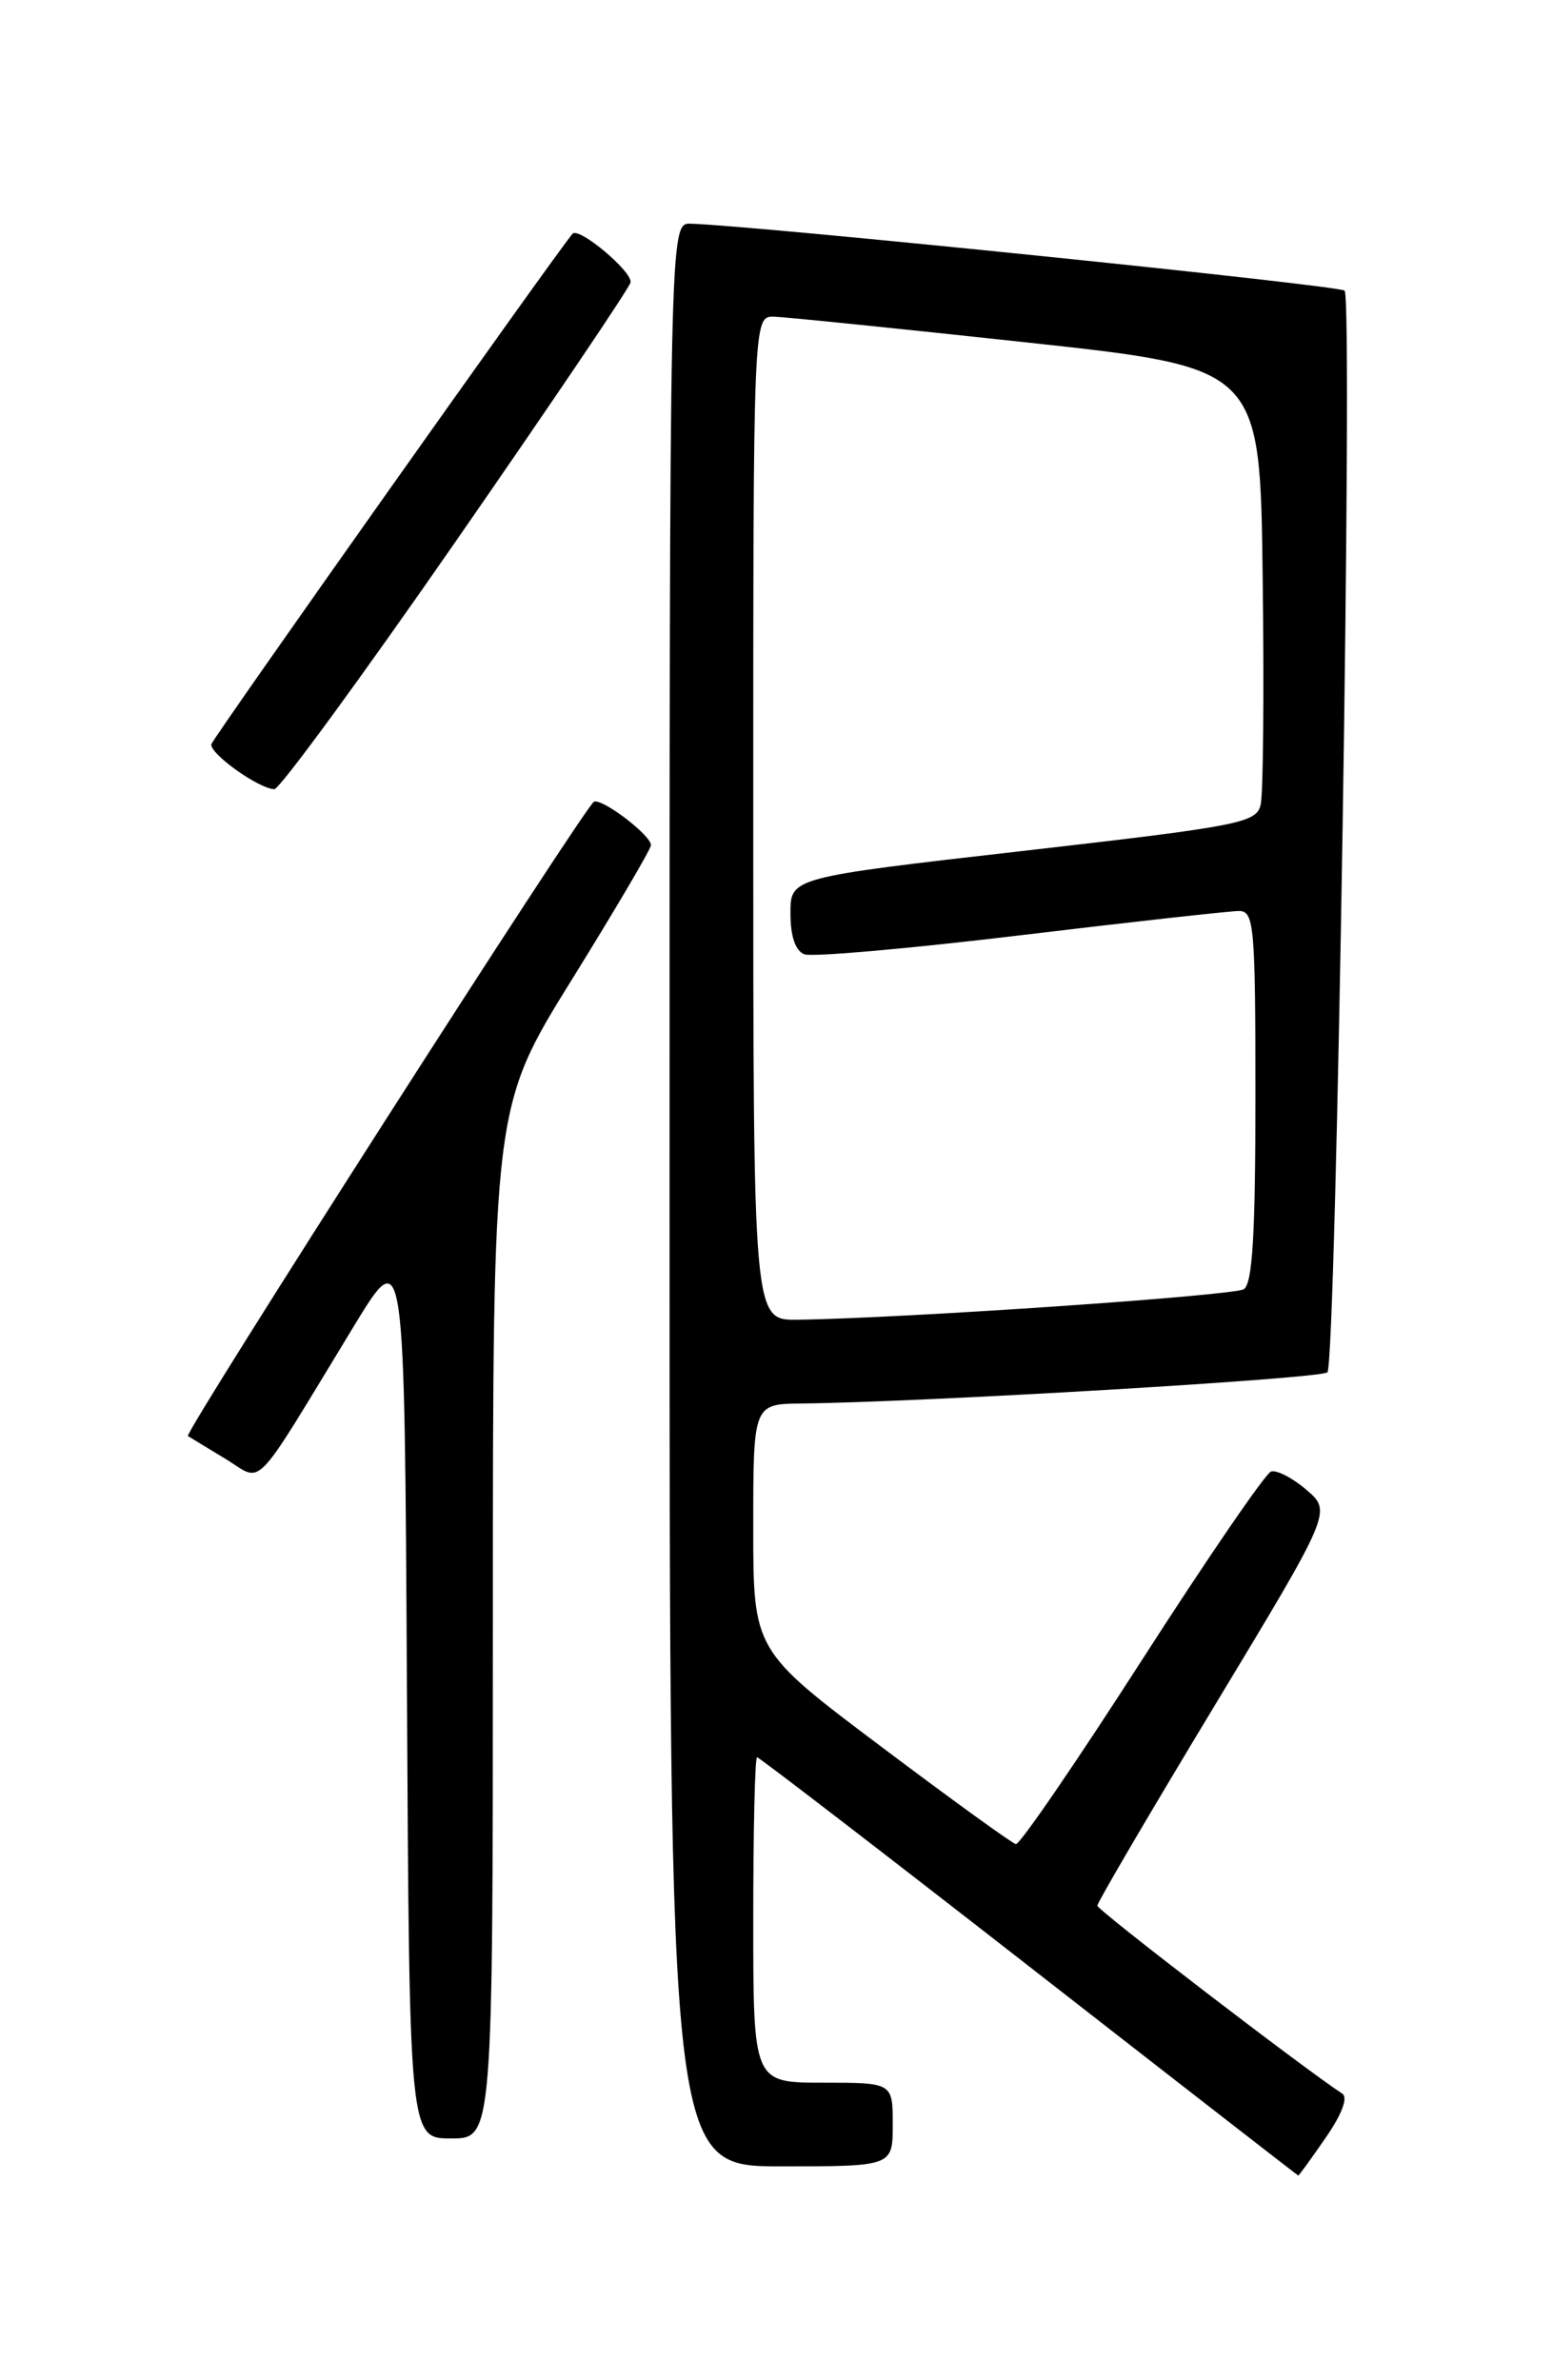 <?xml version="1.0" encoding="UTF-8" standalone="no"?>
<!DOCTYPE svg PUBLIC "-//W3C//DTD SVG 1.1//EN" "http://www.w3.org/Graphics/SVG/1.1/DTD/svg11.dtd" >
<svg xmlns="http://www.w3.org/2000/svg" xmlns:xlink="http://www.w3.org/1999/xlink" version="1.1" viewBox="0 0 167 256">
 <g >
 <path fill="currentColor"
d=" M 142.55 229.93 C 144.30 227.40 144.98 225.59 144.34 225.18 C 140.14 222.43 118.00 205.44 118.00 204.96 C 118.00 204.62 123.67 194.95 130.60 183.47 C 143.21 162.58 143.21 162.58 140.49 160.24 C 139.00 158.96 137.28 158.07 136.68 158.27 C 136.07 158.48 129.82 167.61 122.78 178.57 C 115.74 189.53 109.65 198.43 109.24 198.34 C 108.83 198.26 102.31 193.54 94.75 187.85 C 81.00 177.51 81.00 177.51 81.00 164.25 C 81.00 151.00 81.00 151.00 86.25 150.95 C 99.30 150.81 142.06 148.28 142.74 147.60 C 143.69 146.64 145.52 32.18 144.59 31.26 C 144.02 30.69 80.92 24.23 74.25 24.06 C 72.00 24.00 72.00 24.00 72.00 128.50 C 72.00 233.00 72.00 233.00 84.00 233.00 C 96.00 233.00 96.00 233.00 96.00 228.50 C 96.00 224.00 96.00 224.00 88.50 224.00 C 81.00 224.00 81.00 224.00 81.00 206.50 C 81.00 196.88 81.18 189.00 81.41 189.00 C 81.63 189.00 94.79 199.12 110.66 211.49 C 126.52 223.86 139.55 233.98 139.61 233.99 C 139.68 234.00 141.00 232.17 142.55 229.93 Z  M 53.00 174.53 C 53.00 119.06 53.00 119.06 61.50 105.35 C 66.17 97.82 70.00 91.31 70.00 90.90 C 70.00 89.84 64.83 85.89 63.88 86.22 C 63.01 86.53 19.74 154.13 20.21 154.45 C 20.37 154.56 22.17 155.65 24.20 156.88 C 28.42 159.42 26.87 161.02 38.08 142.59 C 43.50 133.69 43.50 133.69 43.76 181.84 C 44.02 230.00 44.02 230.00 48.51 230.00 C 53.00 230.00 53.00 230.00 53.00 174.53 Z  M 49.00 58.24 C 59.17 43.57 67.64 31.03 67.80 30.39 C 68.09 29.28 62.25 24.37 61.57 25.14 C 59.96 26.97 22.91 79.34 22.73 80.04 C 22.49 81.02 27.81 84.83 29.50 84.88 C 30.05 84.90 38.83 72.91 49.00 58.24 Z  M 81.00 88.00 C 81.00 34.00 81.00 34.00 83.25 34.06 C 84.49 34.10 96.75 35.35 110.50 36.84 C 135.50 39.55 135.50 39.55 135.78 62.03 C 135.94 74.39 135.84 85.43 135.56 86.57 C 135.09 88.51 133.32 88.85 110.02 91.52 C 85.00 94.38 85.00 94.38 85.00 98.22 C 85.00 100.71 85.53 102.27 86.50 102.64 C 87.32 102.95 97.78 102.03 109.75 100.59 C 121.71 99.15 132.29 97.98 133.25 97.98 C 134.86 98.00 135.00 99.62 135.00 117.94 C 135.00 132.81 134.68 138.08 133.75 138.66 C 132.61 139.36 96.98 141.80 85.75 141.94 C 81.00 142.00 81.00 142.00 81.00 88.00 Z "/>
</g>
</svg>